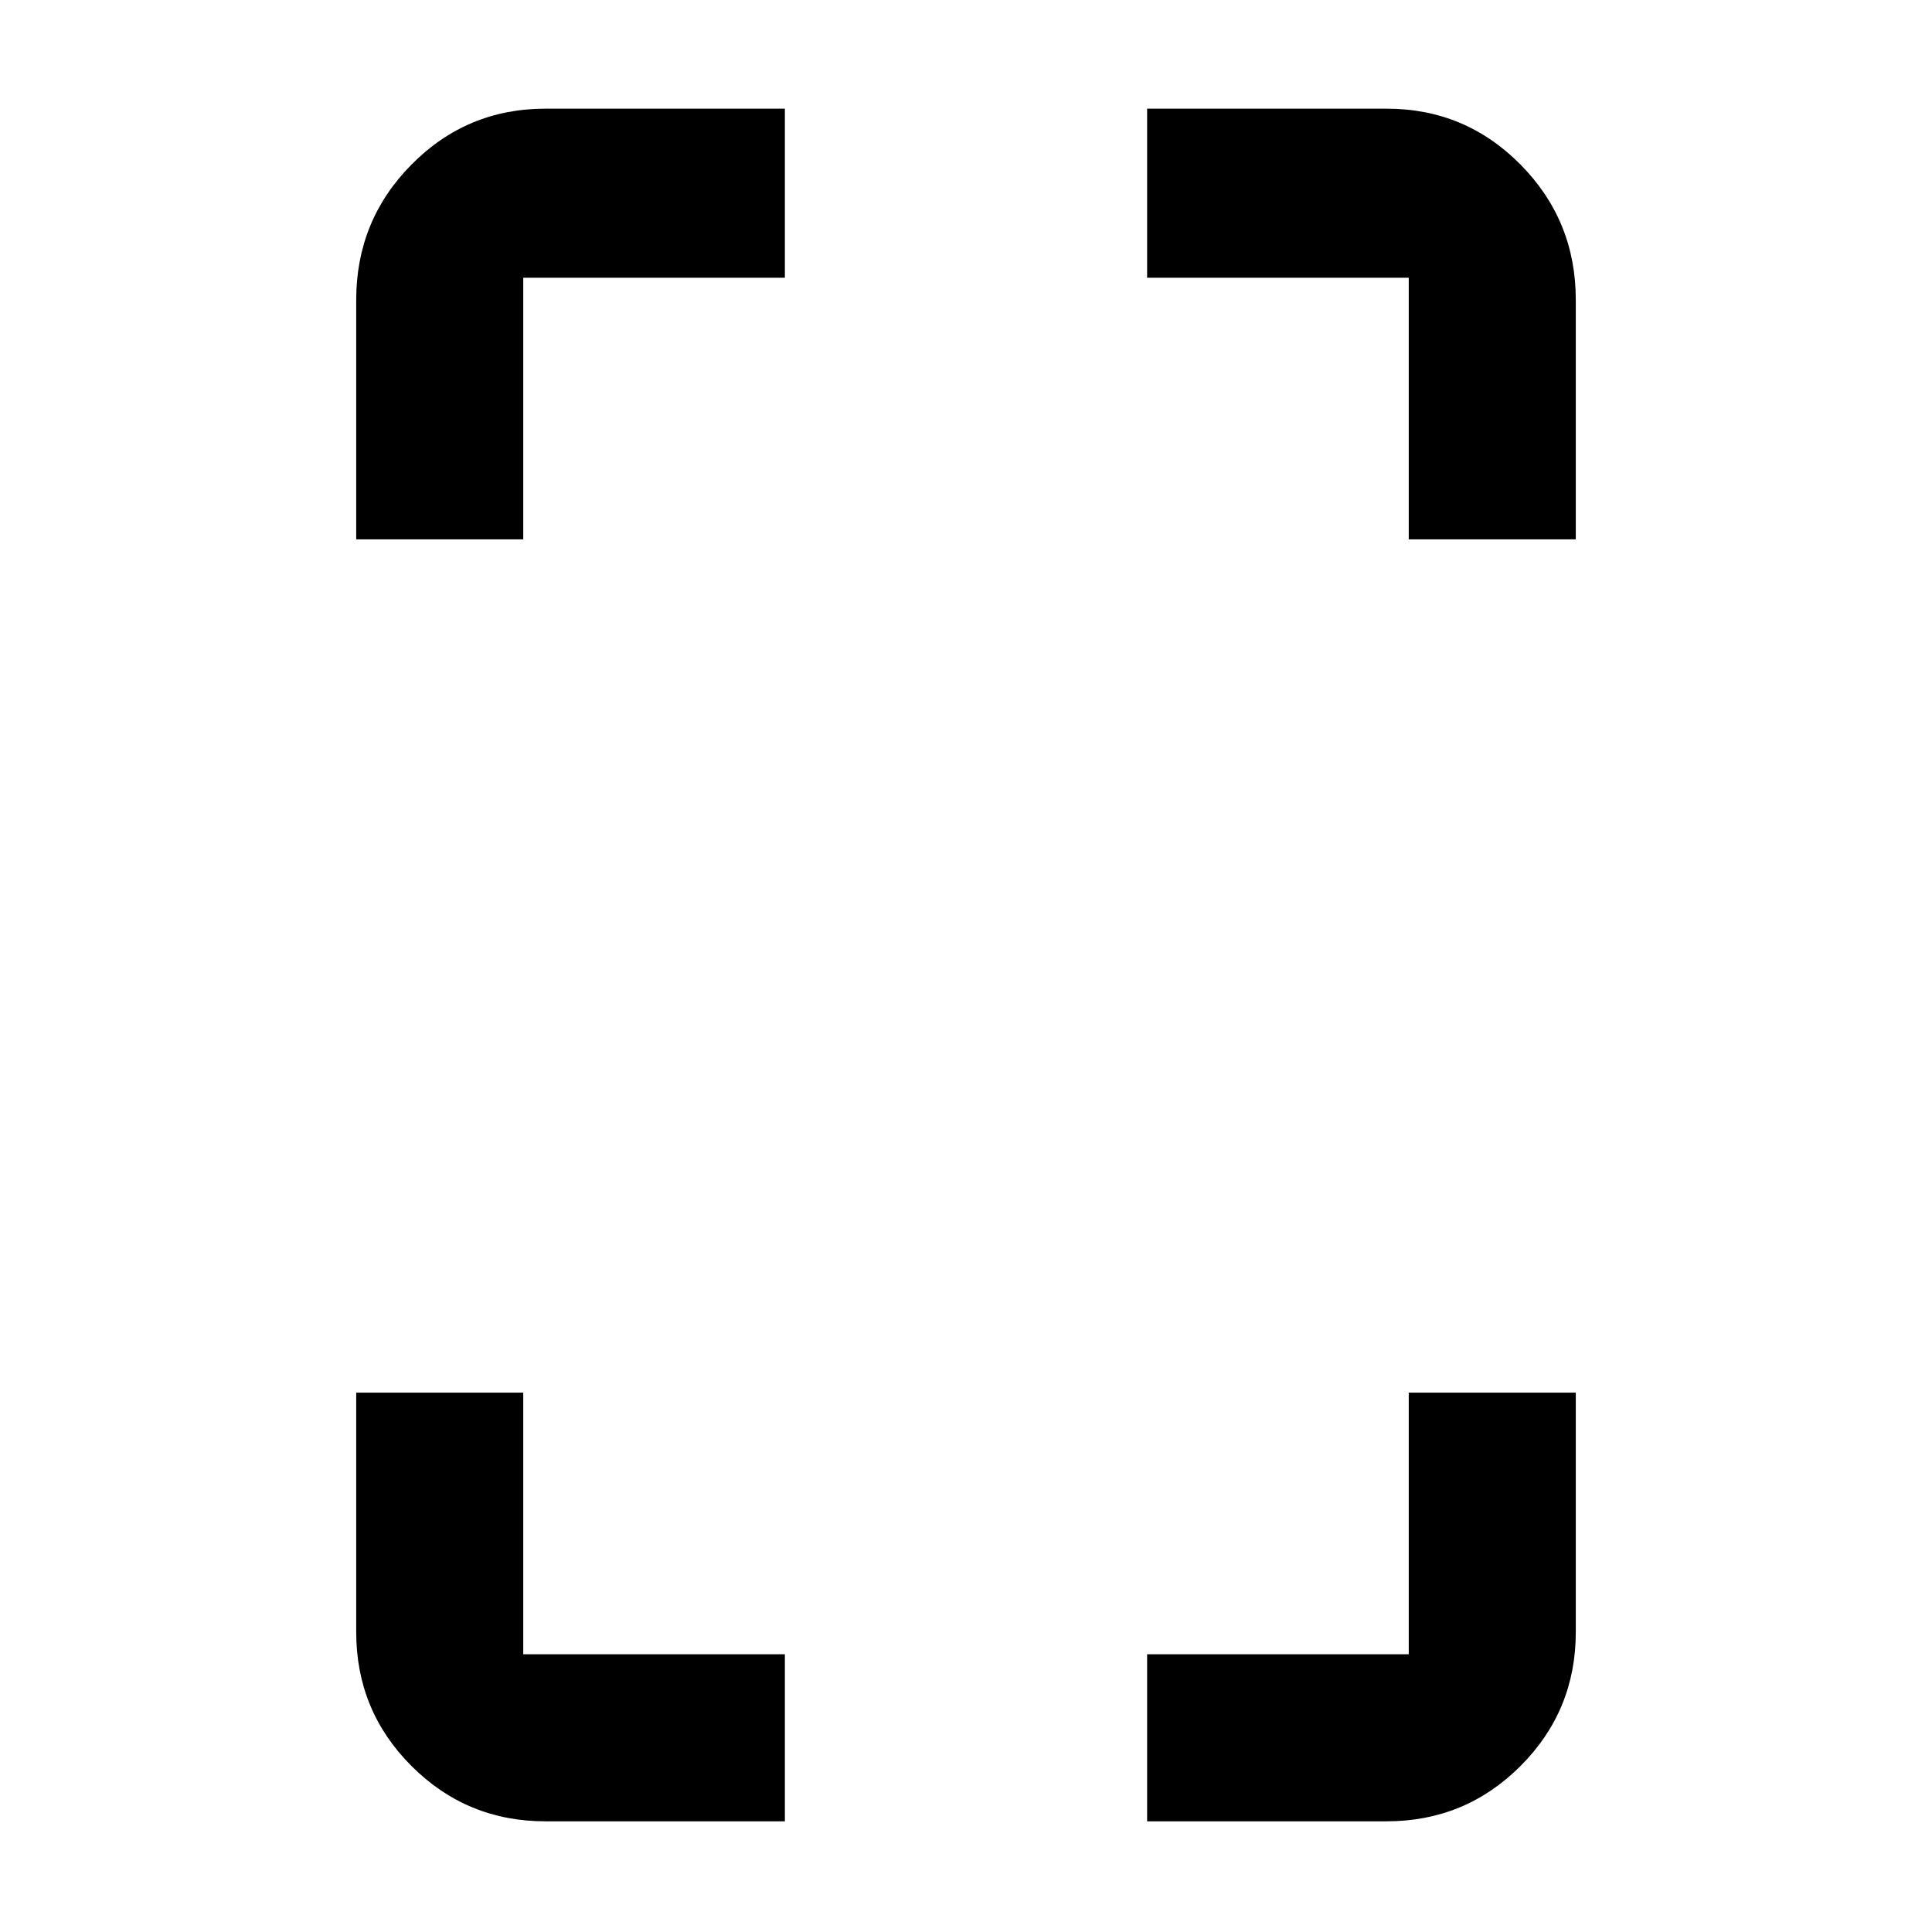 <svg xmlns="http://www.w3.org/2000/svg" height="48" viewBox="0 -960 960 960" width="48"><path d="M177-692v-119q0-39.463 27.475-67.231Q231.95-906 271-906h119v84H260v130h-83Zm94 637q-39.05 0-66.525-27.475Q177-109.95 177-149v-119h83v130h130v83H271Zm429-637v-130H570v-84h119q39.05 0 66.525 27.769Q783-850.463 783-811v119h-83ZM570-55v-83h130v-130h83v119q0 39.05-27.475 66.525Q728.05-55 689-55H570Z"/></svg>